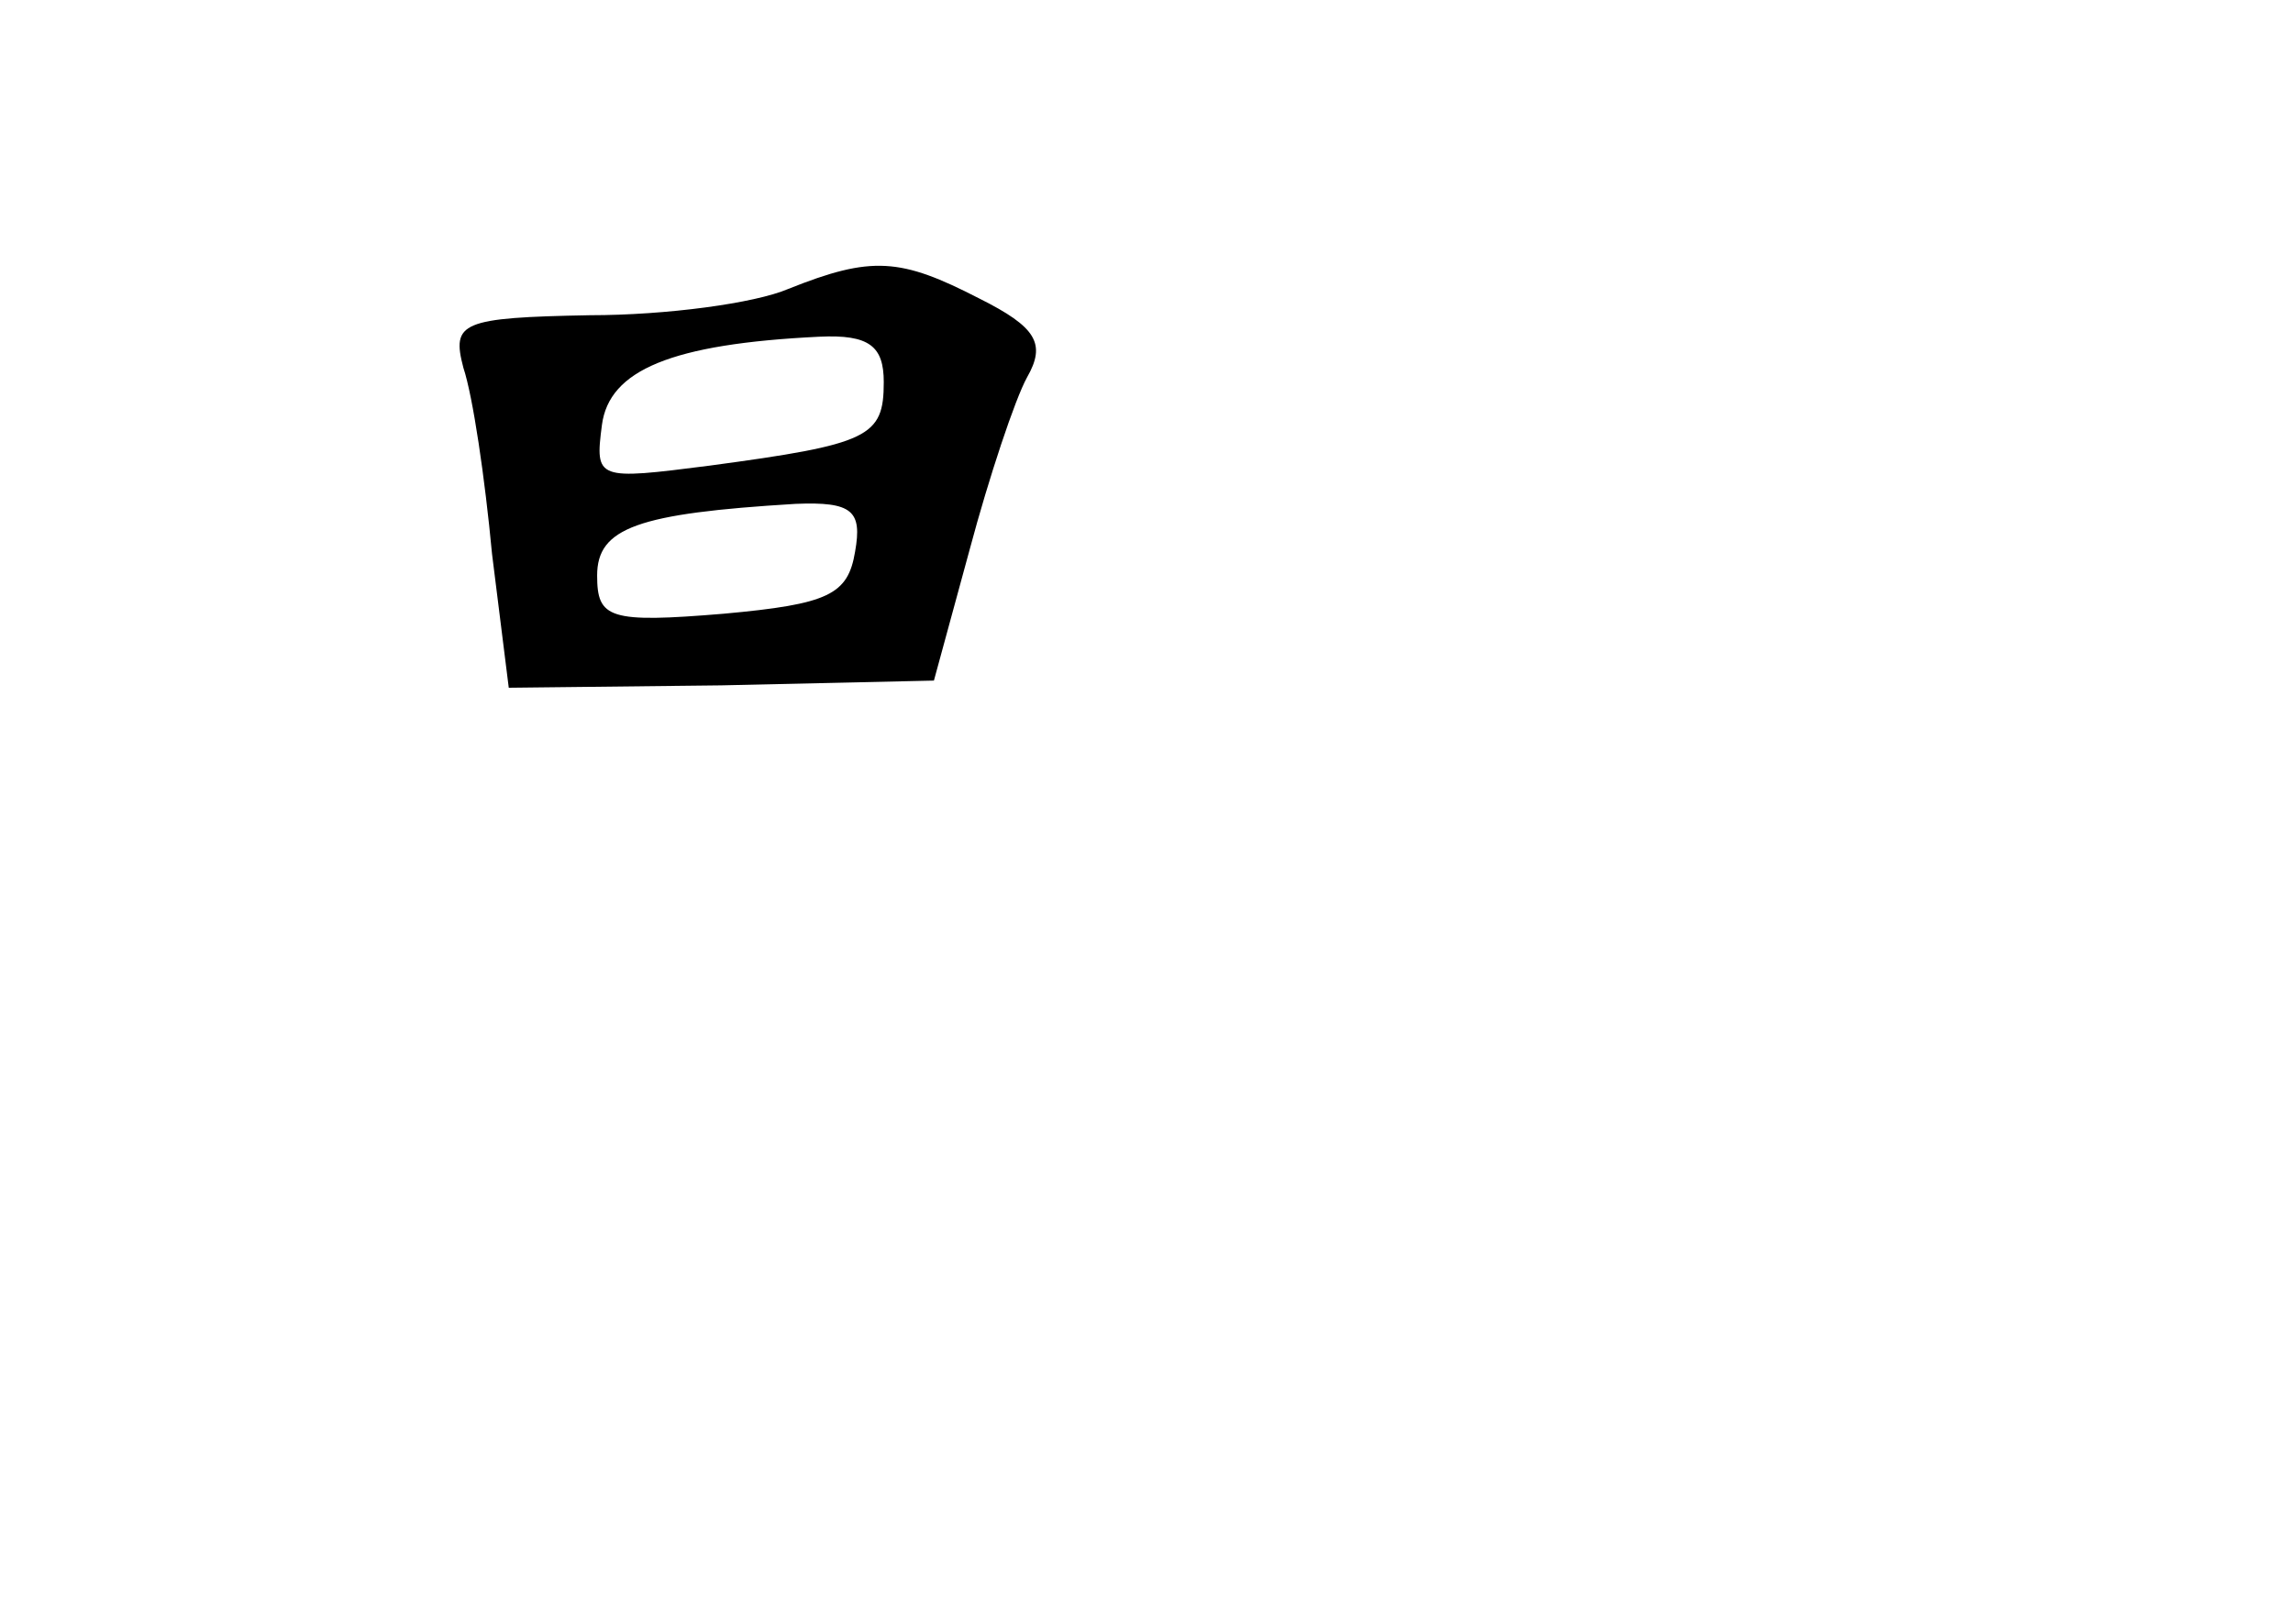 <?xml version="1.0" standalone="no"?>
<!DOCTYPE svg PUBLIC "-//W3C//DTD SVG 20010904//EN"
 "http://www.w3.org/TR/2001/REC-SVG-20010904/DTD/svg10.dtd">
<svg version="1.0" xmlns="http://www.w3.org/2000/svg"
 width="96pt" height="68pt" viewBox="0 0 96 68"
 preserveAspectRatio="xMidYMid meet">
<g transform="translate(0,68) scale(0.1,-0.1)"
fill="#000000" stroke="none">
<path d="M330 559 c-14 -6 -51 -11 -83 -11 -54 -1 -58 -3 -53 -22 4 -12 9 -46
12 -78 l7 -56 89 1 89 2 15 55 c8 30 19 63 24 72 8 14 4 21 -20 33 -33 17 -45
18 -80 4z m40 -39 c0 -23 -6 -26 -73 -35 -47 -6 -48 -6 -45 17 3 23 29 34 91
37 21 1 27 -4 27 -19z m-12 -71 c-3 -18 -11 -22 -55 -26 -48 -4 -53 -2 -53 16
0 20 17 26 83 30 24 1 28 -3 25 -20z"/>
</g>
</svg>
